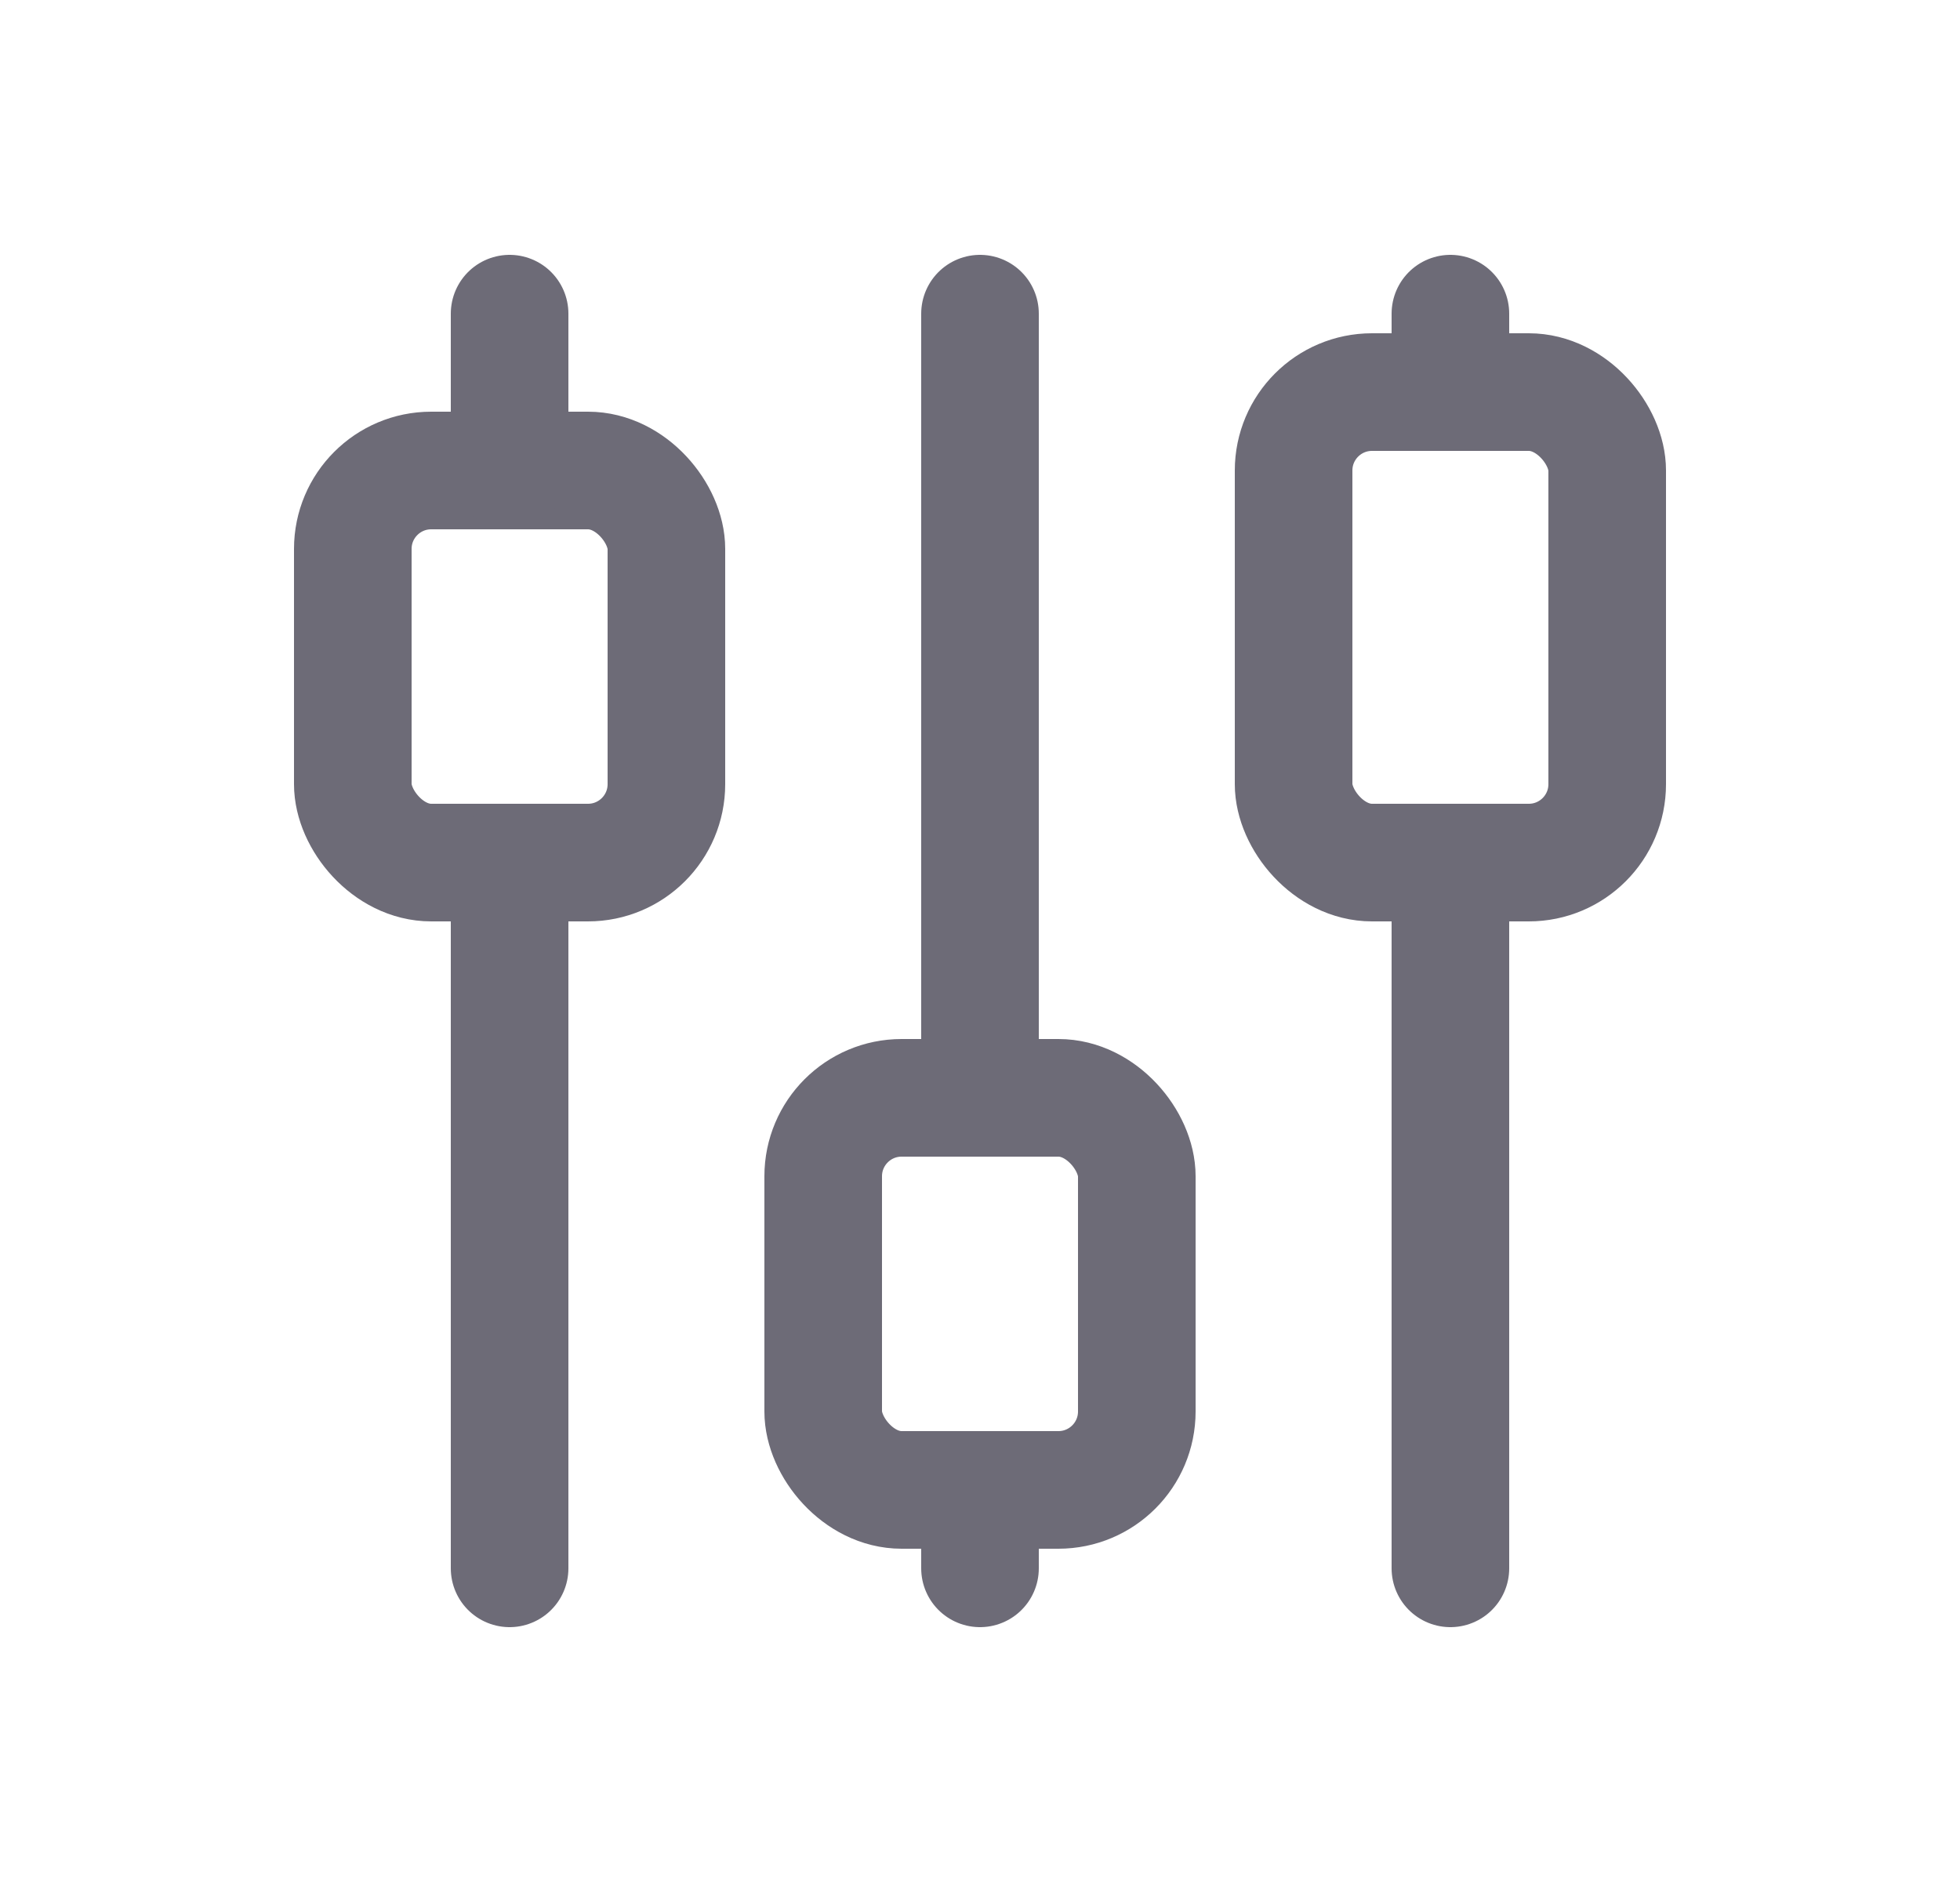 <svg width="25" height="24" viewBox="0 0 25 24" fill="none" xmlns="http://www.w3.org/2000/svg">
<rect x="4.5" y="6" width="4" height="5" rx="1" stroke="#6D6B77" stroke-width="1.5" stroke-linecap="round" stroke-linejoin="round"/>
<path d="M6.5 4V6" stroke="#6D6B77" stroke-width="1.5" stroke-linecap="round" stroke-linejoin="round"/>
<path d="M6.5 11V20" stroke="#6D6B77" stroke-width="1.5" stroke-linecap="round" stroke-linejoin="round"/>
<rect x="10.5" y="14" width="4" height="5" rx="1" stroke="#6D6B77" stroke-width="1.5" stroke-linecap="round" stroke-linejoin="round"/>
<path d="M12.5 4V14" stroke="#6D6B77" stroke-width="1.5" stroke-linecap="round" stroke-linejoin="round"/>
<path d="M12.5 19V20" stroke="#6D6B77" stroke-width="1.5" stroke-linecap="round" stroke-linejoin="round"/>
<rect x="16.5" y="5" width="4" height="6" rx="1" stroke="#6D6B77" stroke-width="1.5" stroke-linecap="round" stroke-linejoin="round"/>
<path d="M18.5 4V5" stroke="#6D6B77" stroke-width="1.5" stroke-linecap="round" stroke-linejoin="round"/>
<path d="M18.5 11V20" stroke="#6D6B77" stroke-width="1.5" stroke-linecap="round" stroke-linejoin="round"/>
</svg>
